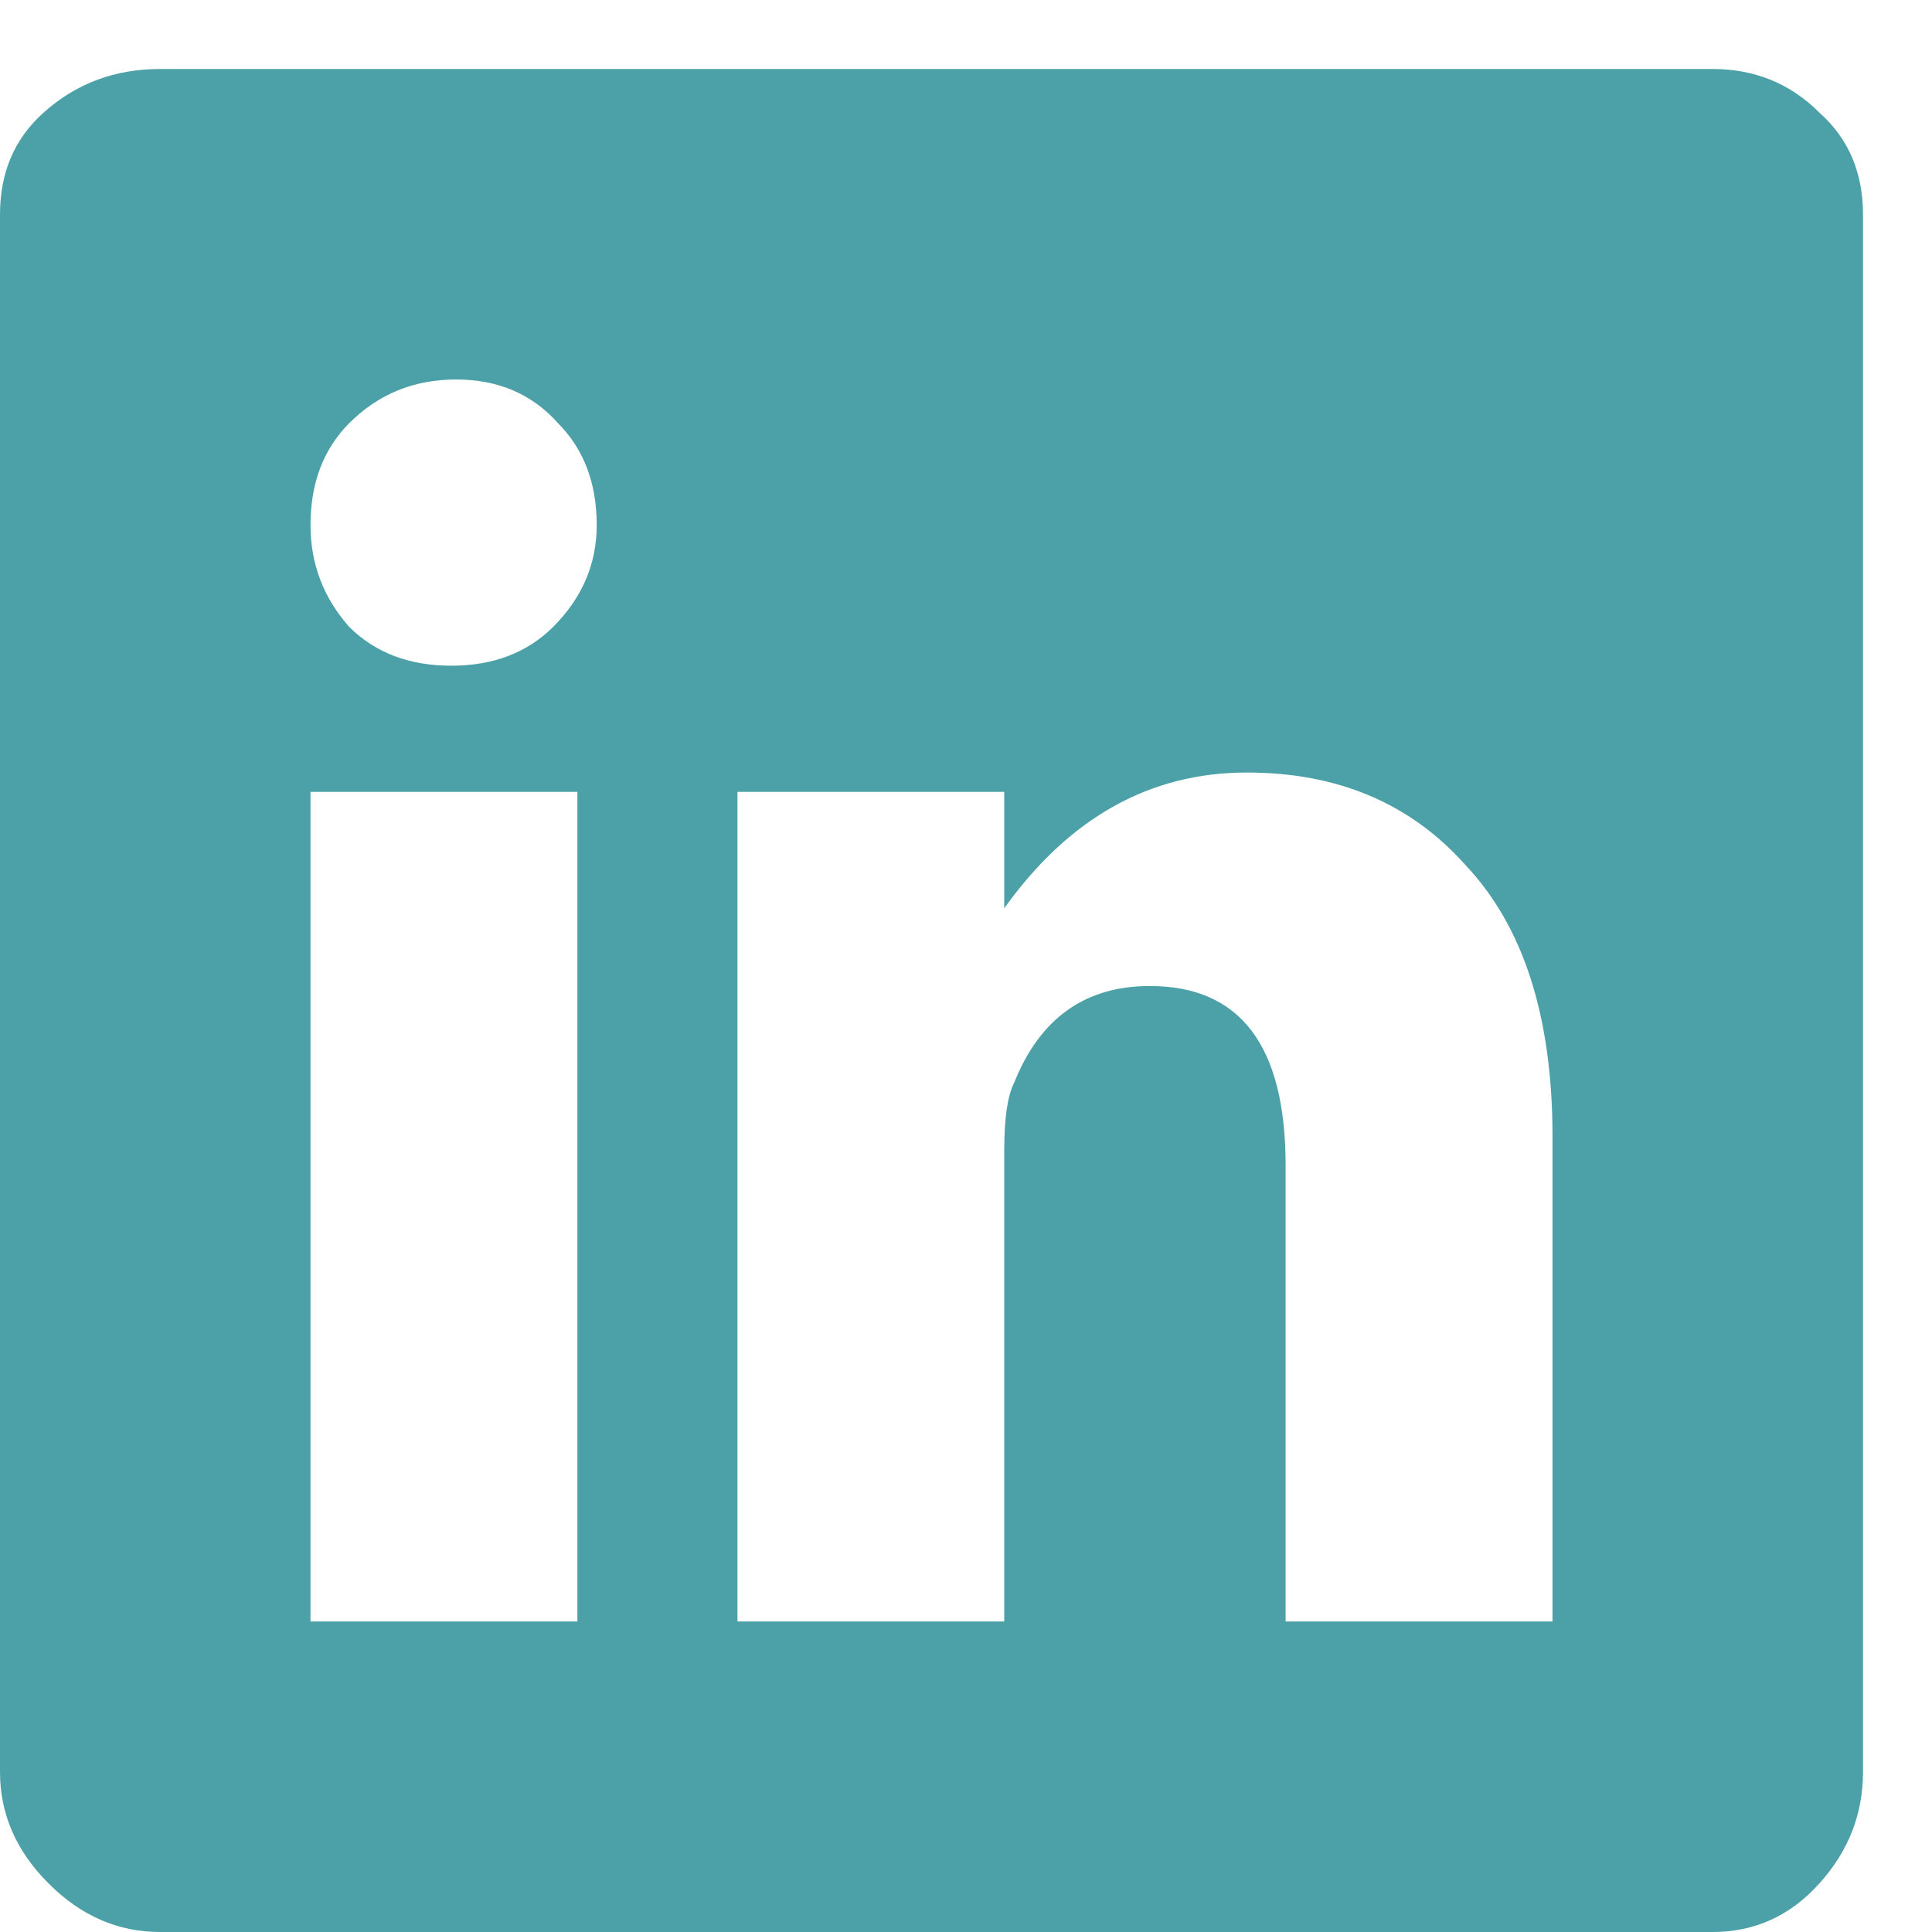 <svg width="14" height="14" viewBox="0 0 14 14" fill="none" xmlns="http://www.w3.org/2000/svg">
<path d="M12.41 0.5C12.715 0.5 12.973 0.605 13.184 0.816C13.395 1.004 13.5 1.25 13.5 1.555V12.84C13.5 13.145 13.395 13.414 13.184 13.648C12.973 13.883 12.715 14 12.41 14H1.16C0.855 14 0.586 13.883 0.352 13.648C0.117 13.414 0 13.145 0 12.84V1.555C0 1.25 0.105 1.004 0.316 0.816C0.551 0.605 0.832 0.5 1.16 0.5H12.41ZM4.184 11.75V5.738H2.25V11.75H4.184ZM2.531 4.543C2.719 4.73 2.965 4.824 3.27 4.824C3.574 4.824 3.82 4.73 4.008 4.543C4.219 4.332 4.324 4.086 4.324 3.805C4.324 3.5 4.23 3.254 4.043 3.066C3.855 2.855 3.609 2.75 3.305 2.75C3 2.75 2.742 2.855 2.531 3.066C2.344 3.254 2.25 3.5 2.25 3.805C2.25 4.086 2.344 4.332 2.531 4.543ZM11.25 11.75V8.234C11.25 7.367 11.039 6.711 10.617 6.266C10.219 5.82 9.691 5.598 9.035 5.598C8.332 5.598 7.746 5.926 7.277 6.582V5.738H5.344V11.75H7.277V8.34C7.277 8.105 7.301 7.941 7.348 7.848C7.535 7.379 7.863 7.145 8.332 7.145C8.988 7.145 9.316 7.578 9.316 8.445V11.75H11.25Z" fill="#4BA1A7"/>
</svg>
